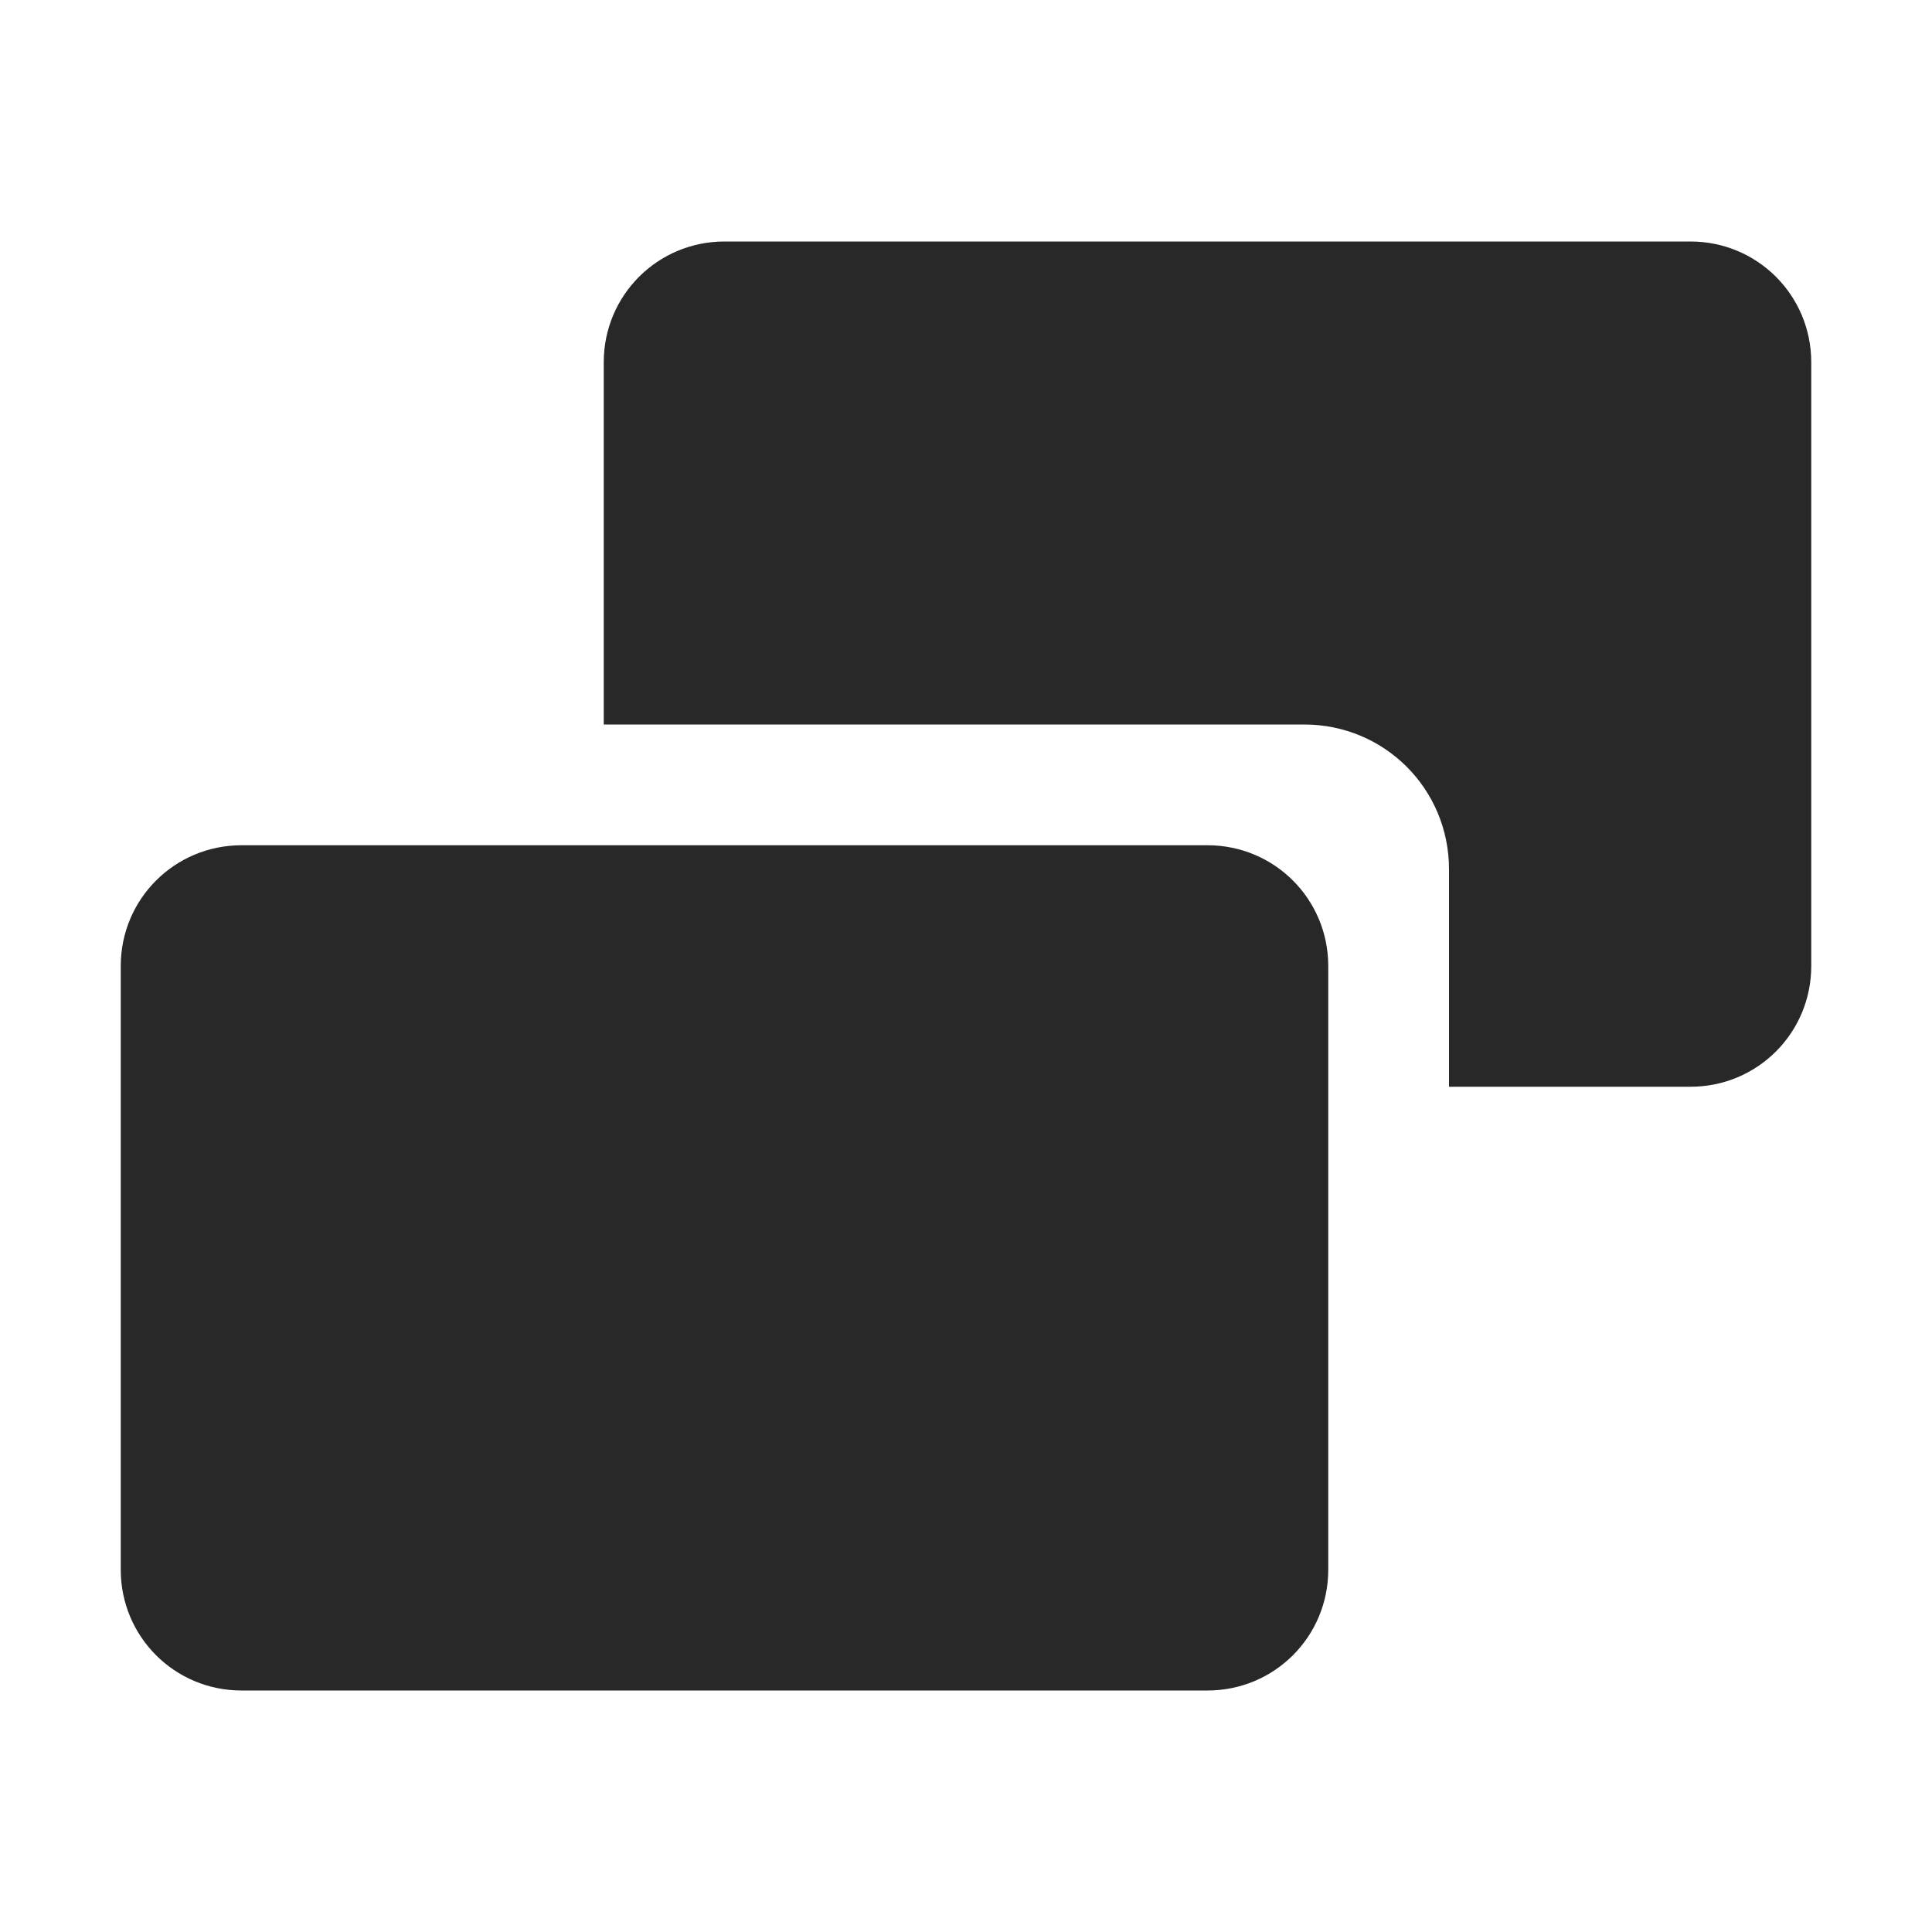 <svg width="16" height="16" version="1.1" xmlns="http://www.w3.org/2000/svg">
  <defs>
    <style id="current-color-scheme" type="text/css">.ColorScheme-Text { color:#282828; } .ColorScheme-Highlight { color:#458588; }</style>
  </defs>
  <path class="ColorScheme-Text" d="m6 2c-0.554 0-1 0.446-1 1v3h5.801c0.665 0 1.199 0.534 1.199 1.199v1.801h2c0.554 0 1-0.446 1-1v-5c0-0.554-0.446-1-1-1h-8zm-4 5c-0.554 0-1 0.446-1 1v5c0 0.554 0.446 1 1 1h8c0.554 0 1-0.446 1-1v-5c0-0.554-0.446-1-1-1h-8z" fill="currentColor"/>
</svg>
